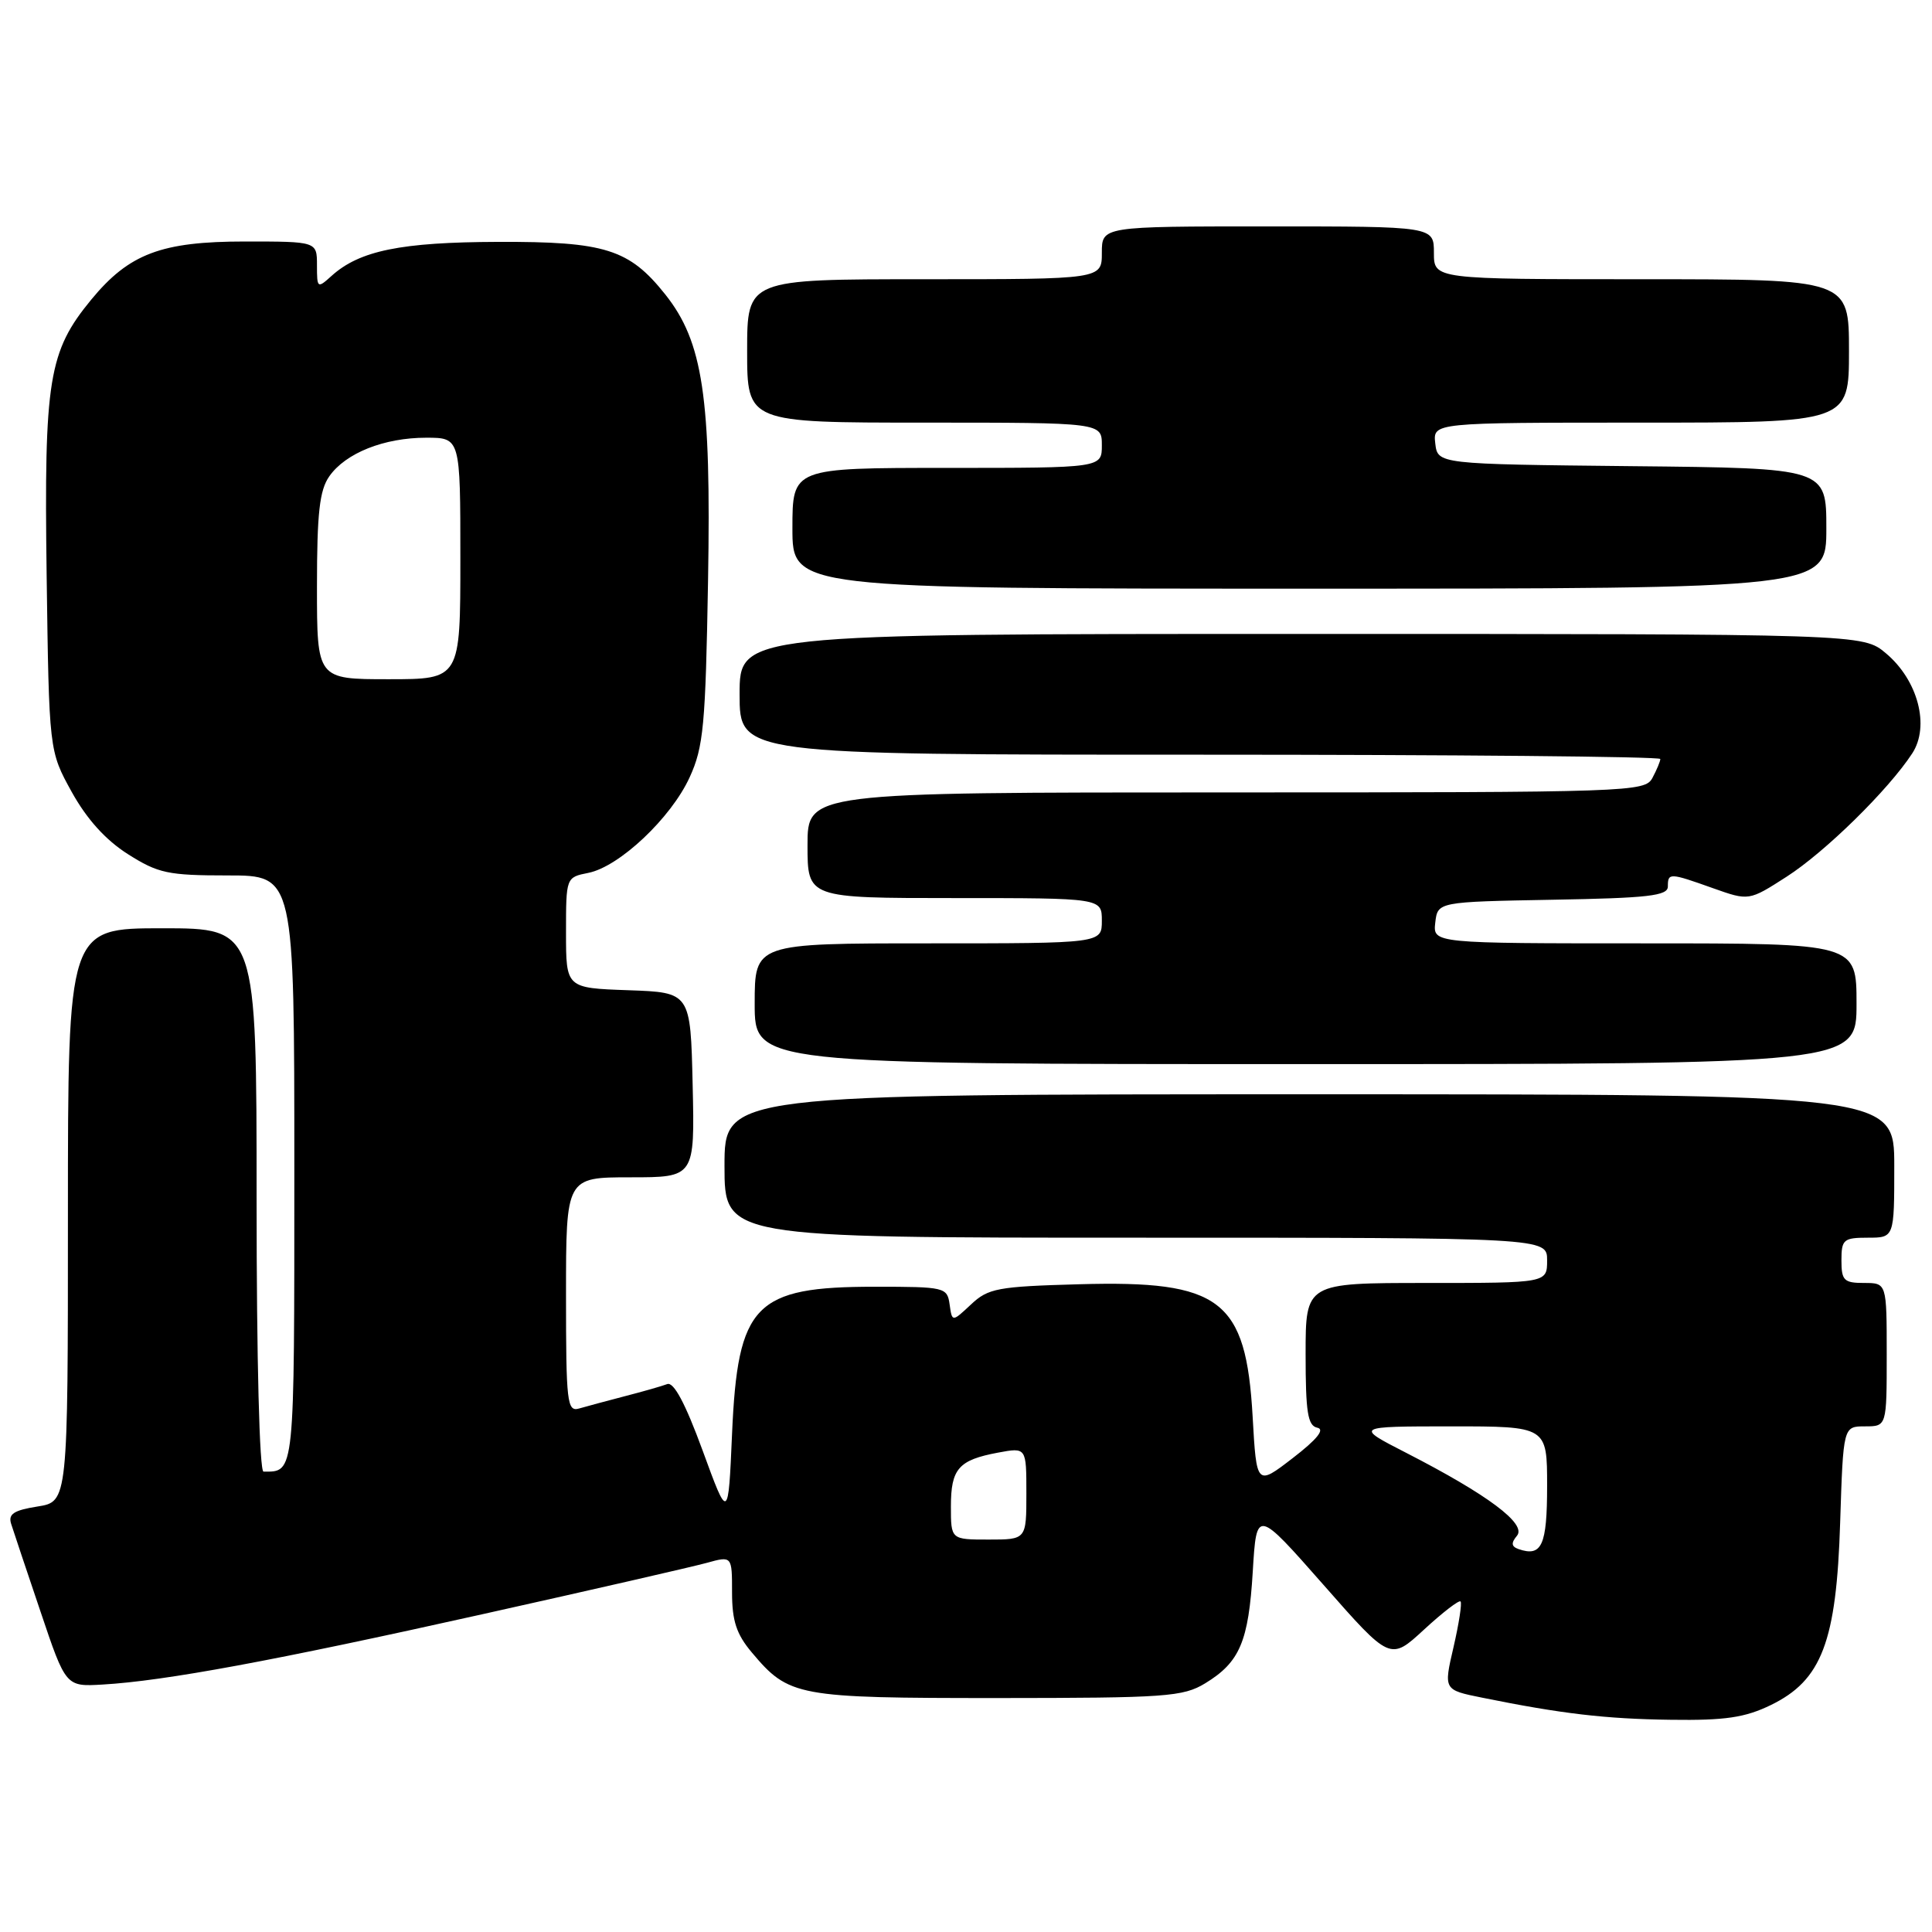 <?xml version="1.0" encoding="UTF-8" standalone="no"?>
<!DOCTYPE svg PUBLIC "-//W3C//DTD SVG 1.1//EN" "http://www.w3.org/Graphics/SVG/1.1/DTD/svg11.dtd" >
<svg xmlns="http://www.w3.org/2000/svg" xmlns:xlink="http://www.w3.org/1999/xlink" version="1.1" viewBox="0 0 256 256">
 <g >
 <path fill="currentColor"
d=" M 234.62 225.94 C 241.39 222.66 243.34 217.56 243.83 201.75 C 244.24 189.00 244.24 189.00 247.12 189.00 C 250.00 189.00 250.00 189.00 250.00 179.50 C 250.00 170.00 250.00 170.00 247.00 170.00 C 244.33 170.00 244.00 169.67 244.00 167.00 C 244.00 164.24 244.28 164.00 247.50 164.00 C 251.00 164.00 251.00 164.00 251.00 154.50 C 251.00 145.00 251.00 145.00 173.50 145.00 C 96.00 145.00 96.00 145.00 96.00 154.50 C 96.00 164.00 96.00 164.00 150.50 164.00 C 205.00 164.00 205.00 164.00 205.00 167.00 C 205.00 170.00 205.00 170.00 189.00 170.00 C 173.00 170.00 173.00 170.00 173.00 179.43 C 173.00 187.14 173.28 188.91 174.55 189.18 C 175.59 189.39 174.51 190.73 171.30 193.20 C 166.50 196.90 166.50 196.90 165.98 187.70 C 165.10 172.18 161.77 169.64 143.00 170.17 C 132.19 170.47 130.94 170.70 128.66 172.85 C 126.16 175.19 126.16 175.19 125.83 172.85 C 125.51 170.57 125.21 170.50 115.90 170.50 C 99.98 170.50 97.75 172.80 97.00 190.00 C 96.50 201.50 96.50 201.50 93.10 192.20 C 90.81 185.95 89.27 183.07 88.41 183.40 C 87.70 183.67 85.18 184.39 82.81 185.00 C 80.44 185.62 77.71 186.35 76.75 186.63 C 75.14 187.10 75.00 185.92 75.00 171.57 C 75.00 156.00 75.00 156.00 83.53 156.00 C 92.06 156.00 92.06 156.00 91.78 143.75 C 91.50 131.50 91.50 131.50 83.25 131.21 C 75.00 130.92 75.00 130.92 75.00 123.58 C 75.00 116.26 75.00 116.25 77.96 115.66 C 82.07 114.84 88.92 108.38 91.38 103.00 C 93.22 98.99 93.49 96.13 93.82 76.90 C 94.24 52.59 93.15 45.29 88.14 39.00 C 83.37 33.01 80.16 32.00 66.00 32.05 C 53.11 32.09 47.64 33.21 43.93 36.56 C 42.06 38.25 42.00 38.21 42.00 35.15 C 42.00 32.00 42.00 32.00 32.46 32.00 C 21.39 32.00 17.11 33.61 12.10 39.69 C 6.43 46.58 5.83 50.26 6.18 76.21 C 6.50 99.50 6.50 99.50 9.50 104.93 C 11.50 108.54 13.99 111.30 16.95 113.18 C 20.96 115.72 22.25 116.00 30.20 116.00 C 39.00 116.00 39.00 116.00 39.00 154.89 C 39.00 195.73 39.07 195.00 34.92 195.00 C 34.38 195.00 34.00 180.20 34.00 159.00 C 34.00 123.00 34.00 123.00 21.50 123.00 C 9.00 123.00 9.00 123.00 9.00 160.99 C 9.00 198.98 9.00 198.98 4.97 199.62 C 1.82 200.12 1.06 200.62 1.48 201.93 C 1.77 202.85 3.52 208.08 5.37 213.55 C 8.72 223.50 8.72 223.50 13.61 223.21 C 21.86 222.73 36.34 220.05 63.89 213.90 C 78.40 210.67 91.79 207.60 93.64 207.09 C 97.00 206.16 97.00 206.16 97.00 211.00 C 97.00 214.77 97.58 216.54 99.62 218.96 C 104.54 224.81 105.57 225.00 132.20 225.00 C 154.50 224.99 156.76 224.83 159.69 223.05 C 164.28 220.25 165.44 217.53 166.00 208.21 C 166.50 199.93 166.50 199.93 175.36 209.99 C 184.21 220.06 184.21 220.06 188.68 215.94 C 191.14 213.67 193.32 211.99 193.53 212.20 C 193.74 212.41 193.32 215.13 192.60 218.25 C 191.28 223.92 191.28 223.92 196.39 224.95 C 206.89 227.08 212.74 227.77 221.43 227.88 C 228.58 227.98 231.22 227.59 234.62 225.94 Z  M 246.00 133.00 C 246.00 125.00 246.00 125.00 217.93 125.00 C 189.87 125.00 189.87 125.00 190.18 122.25 C 190.50 119.50 190.50 119.50 205.75 119.22 C 218.39 119.00 221.00 118.70 221.00 117.47 C 221.00 115.63 221.20 115.63 226.98 117.69 C 231.74 119.38 231.74 119.38 236.75 116.16 C 241.84 112.89 250.21 104.68 253.38 99.83 C 255.74 96.22 254.15 90.14 249.90 86.57 C 246.85 84.00 246.85 84.00 172.42 84.00 C 98.00 84.00 98.00 84.00 98.00 92.00 C 98.00 100.00 98.00 100.00 159.00 100.00 C 192.55 100.00 220.00 100.25 220.00 100.57 C 220.00 100.88 219.53 102.00 218.96 103.07 C 217.96 104.94 216.28 105.00 162.46 105.00 C 107.00 105.00 107.00 105.00 107.00 112.00 C 107.00 119.00 107.00 119.00 126.50 119.00 C 146.00 119.00 146.00 119.00 146.00 122.00 C 146.00 125.00 146.00 125.00 123.00 125.00 C 100.00 125.00 100.00 125.00 100.00 133.00 C 100.00 141.00 100.00 141.00 173.00 141.00 C 246.00 141.00 246.00 141.00 246.00 133.00 Z  M 242.00 70.02 C 242.00 62.03 242.00 62.03 216.25 61.77 C 190.50 61.50 190.50 61.50 190.18 58.75 C 189.87 56.00 189.87 56.00 217.43 56.00 C 245.00 56.00 245.00 56.00 245.00 46.50 C 245.00 37.00 245.00 37.00 217.50 37.00 C 190.00 37.00 190.00 37.00 190.00 33.50 C 190.00 30.00 190.00 30.00 168.00 30.00 C 146.00 30.00 146.00 30.00 146.00 33.50 C 146.00 37.00 146.00 37.00 122.50 37.00 C 99.00 37.00 99.00 37.00 99.00 46.50 C 99.00 56.00 99.00 56.00 122.50 56.00 C 146.00 56.00 146.00 56.00 146.00 59.00 C 146.00 62.00 146.00 62.00 125.50 62.00 C 105.00 62.00 105.00 62.00 105.00 70.00 C 105.00 78.00 105.00 78.00 173.50 78.00 C 242.00 78.00 242.00 78.00 242.00 70.02 Z  M 201.21 205.26 C 200.26 204.92 200.20 204.46 201.01 203.49 C 202.31 201.92 197.16 198.07 186.35 192.52 C 179.50 189.01 179.50 189.01 192.25 189.00 C 205.00 189.00 205.00 189.00 205.00 196.89 C 205.00 204.79 204.30 206.33 201.21 205.26 Z  M 126.00 199.62 C 126.00 194.61 127.01 193.46 132.25 192.48 C 136.00 191.78 136.00 191.78 136.00 197.89 C 136.00 204.00 136.00 204.00 131.00 204.00 C 126.00 204.00 126.00 204.00 126.00 199.62 Z  M 42.00 77.72 C 42.00 67.99 42.34 64.96 43.63 63.12 C 45.79 60.03 50.89 58.00 56.47 58.00 C 61.00 58.00 61.00 58.00 61.00 74.00 C 61.00 90.00 61.00 90.00 51.50 90.00 C 42.00 90.00 42.00 90.00 42.00 77.72 Z "/>
</g>
</svg>